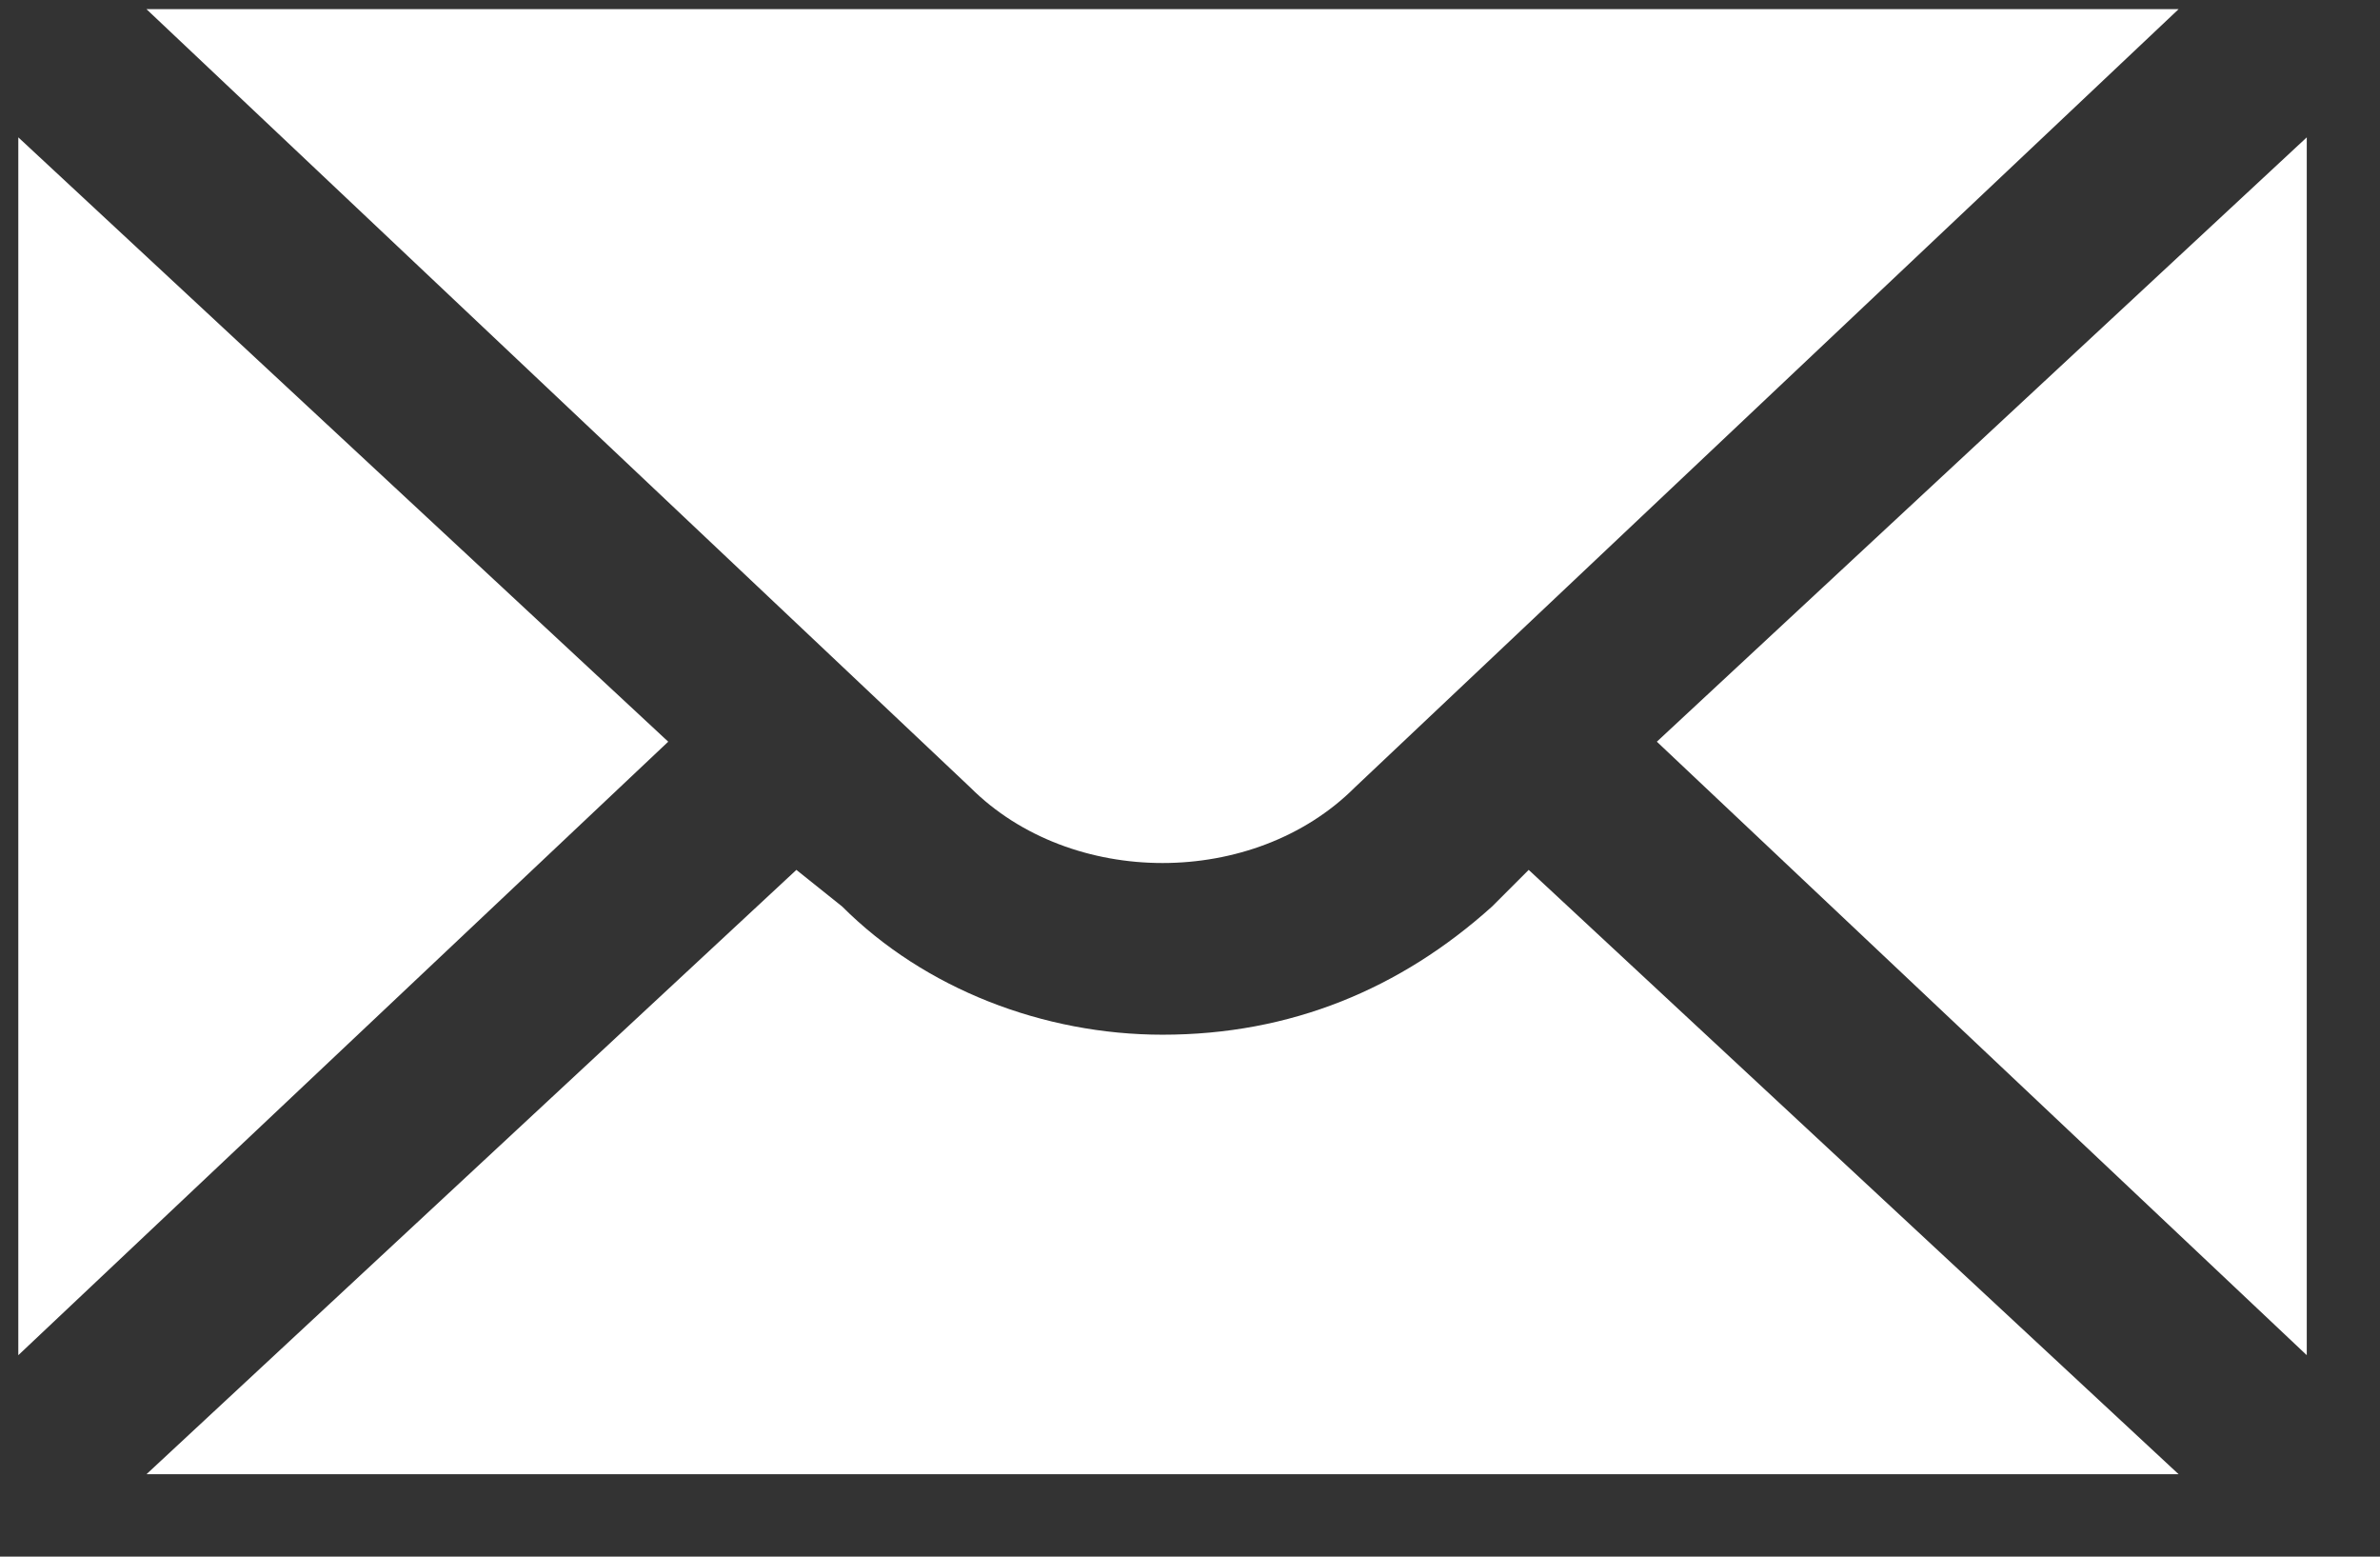<svg version="1.2" xmlns="http://www.w3.org/2000/svg" viewBox="0 0 26 17" width="26" height="17"><rect x="0" y="0" width="26" height="17" fill="#333333" stroke="none"/><defs><clipPath clipPathUnits="userSpaceOnUse" id="cp1"><path d="m-1366-34h1920v9595h-1920z"/></clipPath></defs><style>.a{fill:#fff}</style><g clip-path="url(#cp1)"><path class="a" d="m0.2 1.5v13.3l7.1-6.7z"/><path class="a" d="m1.6 0.1l9 8.5c1.1 1.1 3.1 1.1 4.2 0l9-8.5z"/><path class="a" d="m16.3 9.9c-1 0.9-2.2 1.4-3.6 1.4-1.3 0-2.6-0.5-3.5-1.4l-0.5-0.4-7.1 6.6h22.2l-7.1-6.6z"/><path class="a" d="m18.1 8.1l7.1 6.7v-13.3z"/></g></svg>